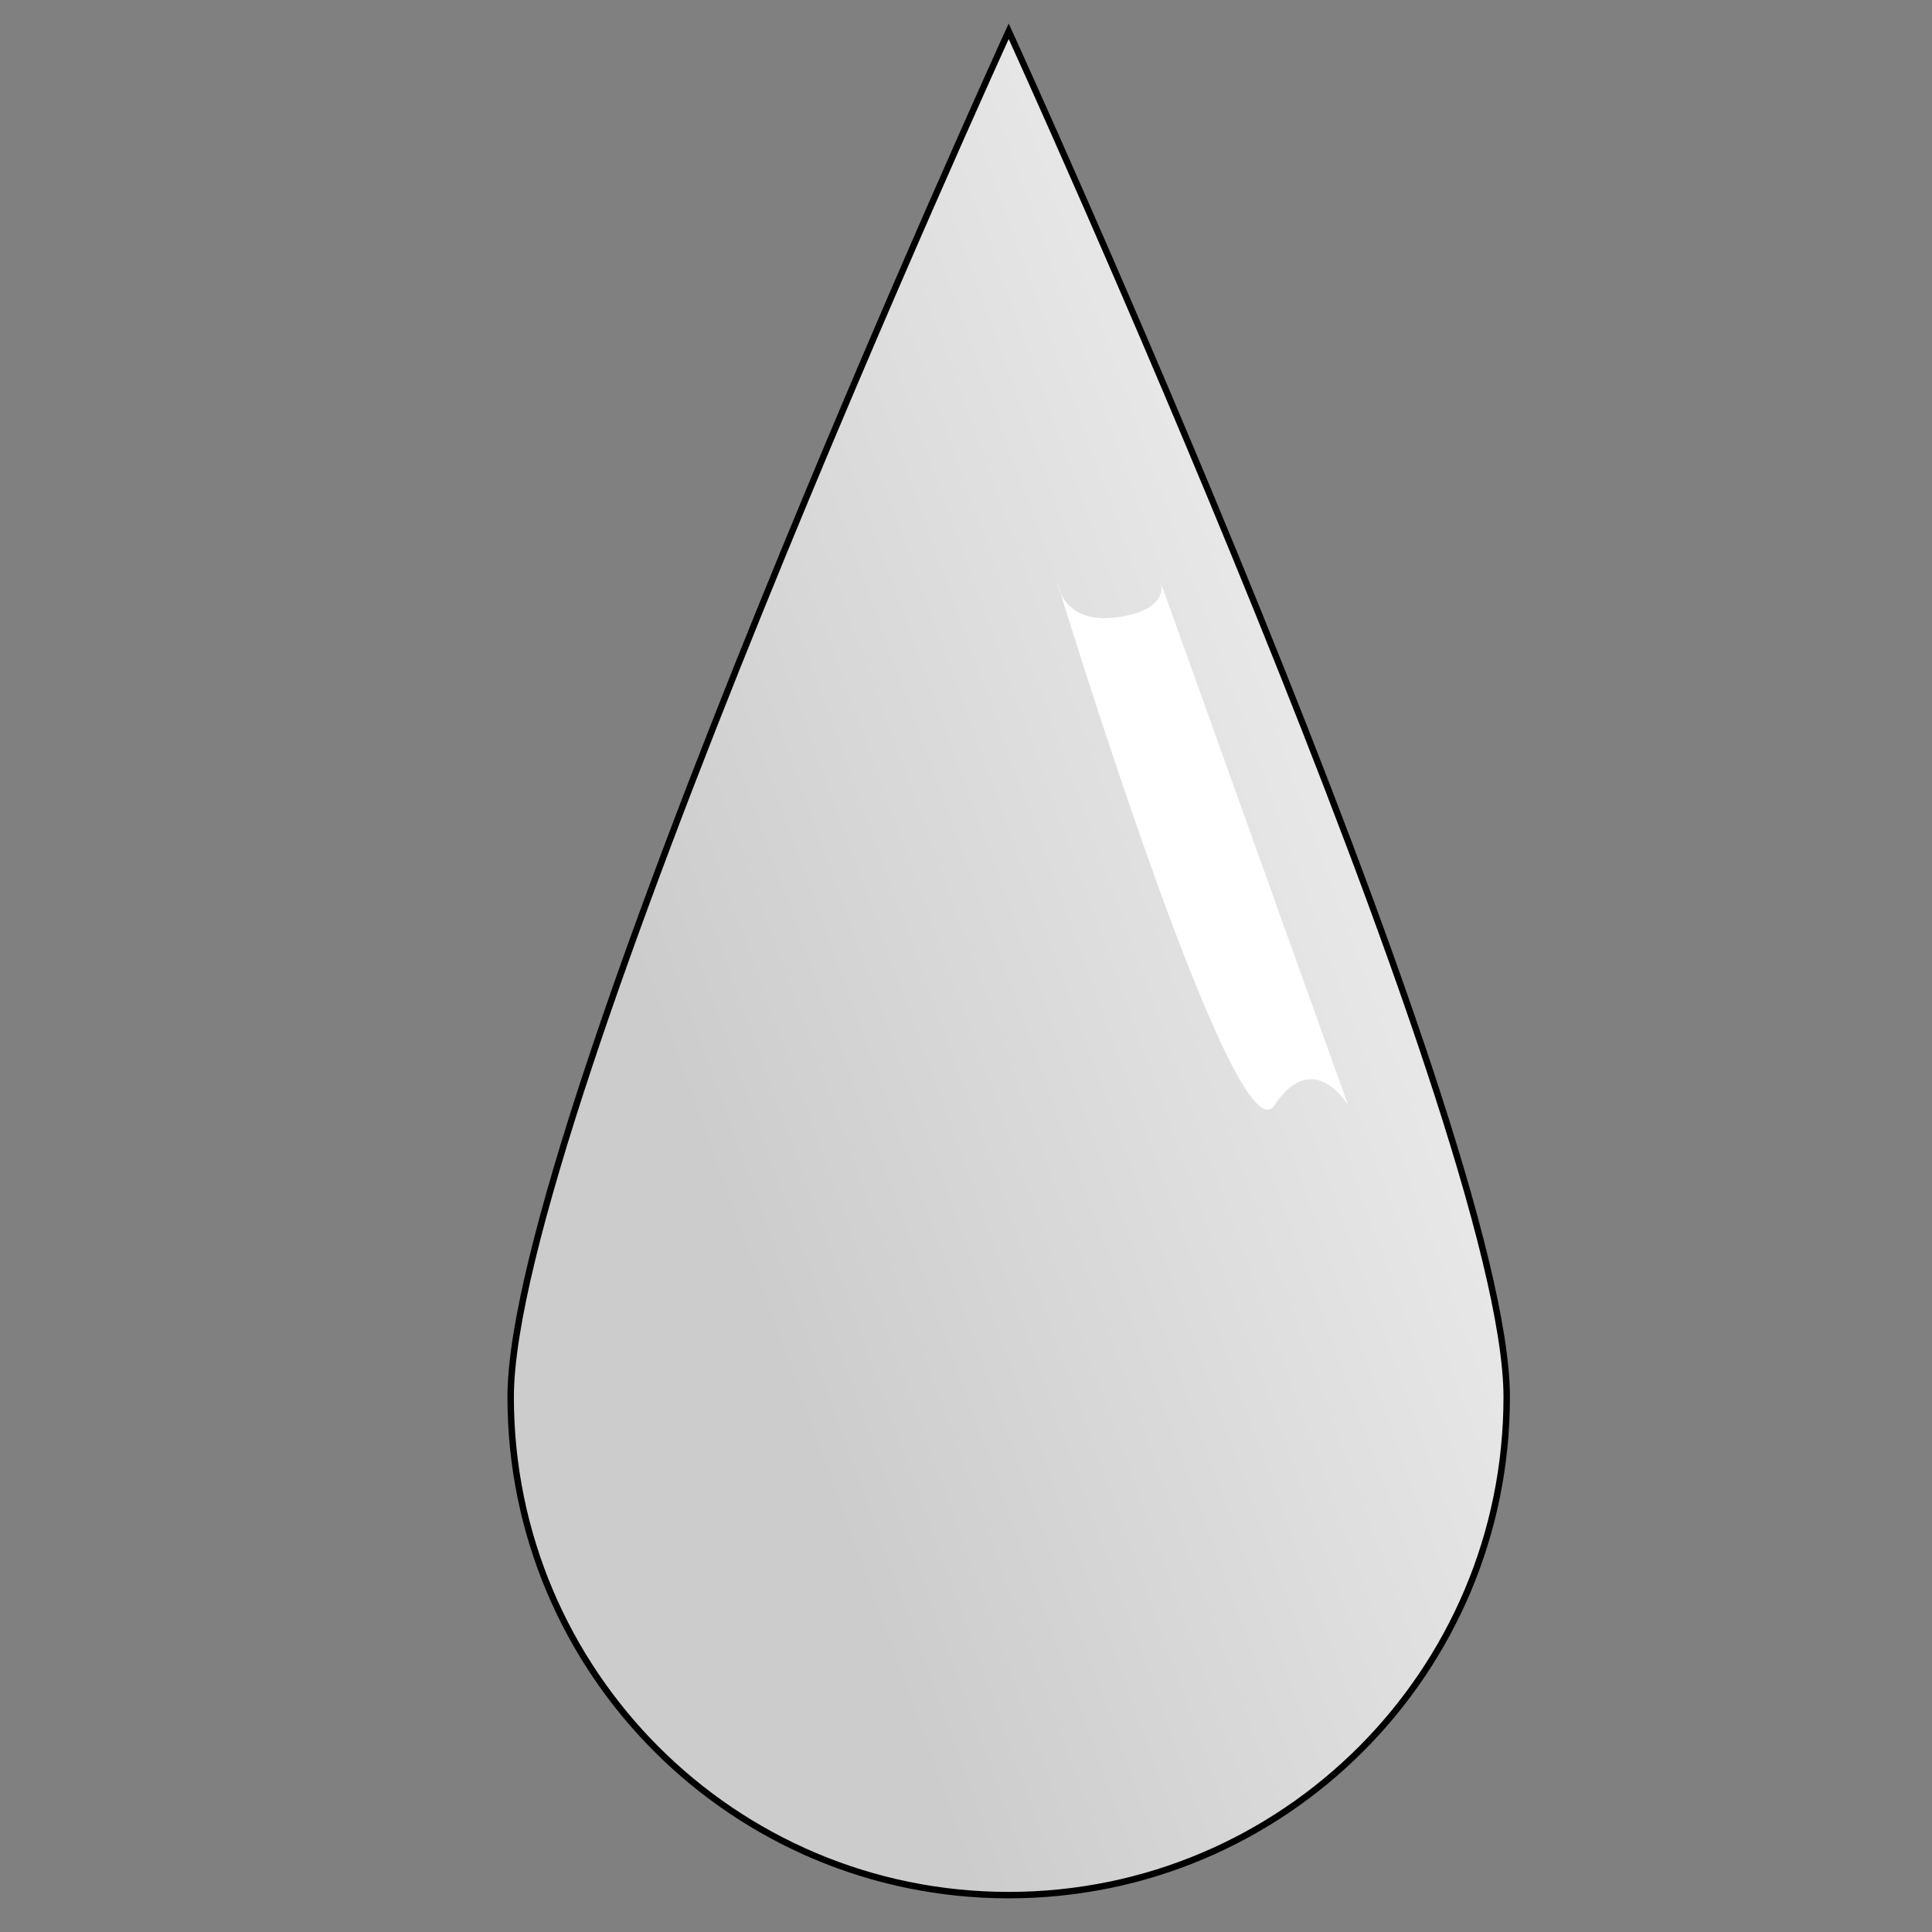 <?xml version="1.0" encoding="utf-8"?>
<!DOCTYPE svg PUBLIC "-//W3C//DTD SVG 1.1 Basic//EN" "http://www.w3.org/Graphics/SVG/1.1/DTD/svg11-basic.dtd">
<svg version="1.1" baseProfile="basic" xmlns="http://www.w3.org/2000/svg" xmlns:xlink="http://www.w3.org/1999/xlink" x="0px"
	 y="0px" width="300px" height="300px" viewBox="0 0 300 300" xml:space="preserve">
<rect x="0" y="0" width="300" height="300" fill="#808080" stroke="none"/>
<g id="Layer_2">
	<linearGradient id="SVGID_1_" gradientUnits="userSpaceOnUse" x1="325.447" y1="90.939" x2="105.606" y2="170.492">
		<stop  offset="0.124" style="stop-color:#FFFFFF"/>
		<stop  offset="1" style="stop-color:#CCCCCC"/>
	</linearGradient>
	<path fill="url(#SVGID_1_)" stroke="#000000" stroke-miterlimit="10" d="M233.961,216.942c0,42.707-34.624,77.331-77.331,77.331
		c-42.711,0-77.334-34.624-77.334-77.331c0-42.71,77.334-212.089,77.334-212.089S233.961,174.232,233.961,216.942z"/>
</g>
<g id="Layer_3">
	<path fill="#FFFFFF" d="M180.255,90.5l29.097,81.161c0,0-5.363-9.188-11.486,0c-6.124,9.188-33.688-81.161-33.688-81.161
		s0.77,6.458,9.188,5.361S180.255,90.5,180.255,90.5z"/>
</g>
</svg>
